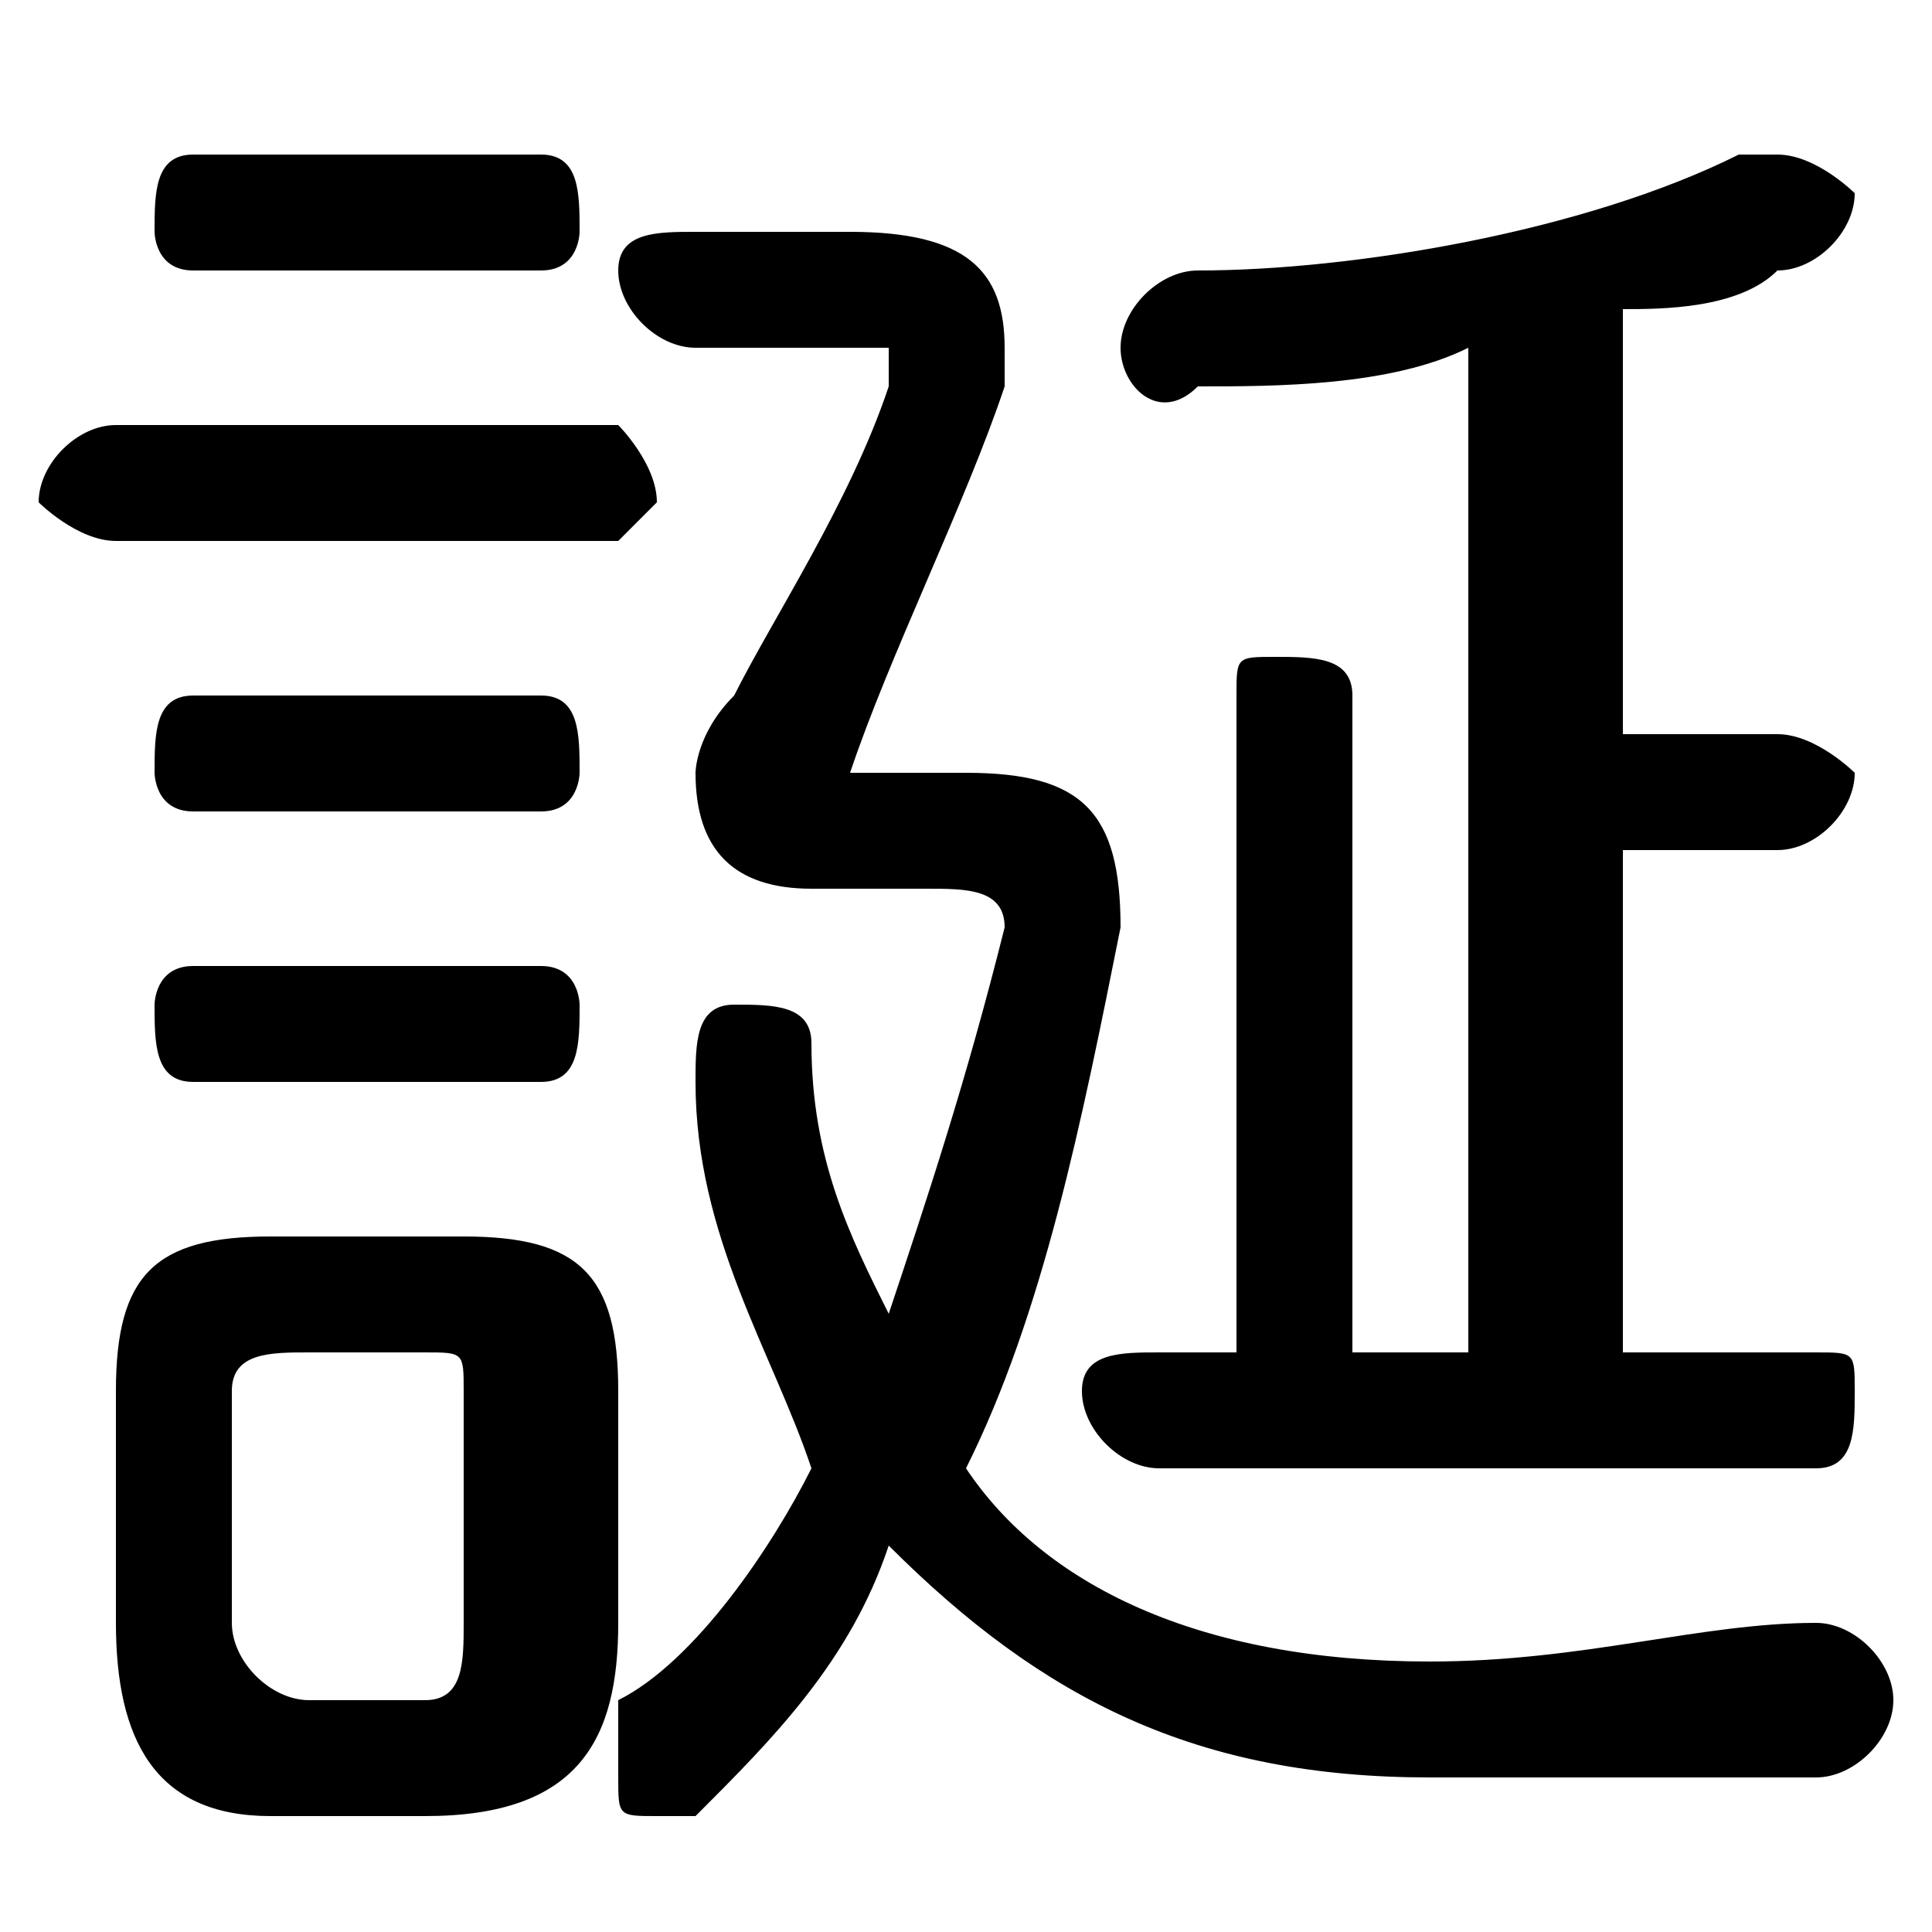 <svg xmlns="http://www.w3.org/2000/svg" viewBox="0 -44.0 50.0 50.0">
    <rect x="0" y="-44.0" width="50.0" height="50.0" fill="#808080" stroke="none"/>
    <g transform="scale(1, -1)">
        <!-- ボディの枠 -->
        <rect x="0" y="-6.0" width="50.0" height="50.0"
            stroke="white" fill="white"/>
        <!-- グリフ座標系の原点 -->
        <circle cx="0" cy="0" r="5" fill="white"/>
        <!-- グリフのアウトライン -->
        <g style="fill:black;stroke:#000000;stroke-width:0;stroke-linecap:round;stroke-linejoin:round;">
        <path d="M 11.0 -3.0 C 15.0 -3.0 16.0 -1.0 16.0 2.0 L 16.0 8.0 C 16.0 11.0 15.0 12.0 12.0 12.0 L 7.0 12.0 C 4.0 12.0 3.0 11.0 3.0 8.0 L 3.0 2.0 C 3.0 -1.0 4.0 -3.0 7.0 -3.0 Z M 8.0 0.0 C 7.0 0.0 6.0 1.0 6.0 2.0 L 6.0 8.0 C 6.0 9.0 7.0 9.0 8.0 9.0 L 11.0 9.0 C 12.0 9.0 12.0 9.0 12.0 8.0 L 12.0 2.0 C 12.0 1.0 12.0 0.0 11.0 0.0 Z M 38.0 9.0 L 35.0 9.0 L 35.0 26.0 C 35.0 27.0 34.0 27.0 33.0 27.0 C 32.0 27.0 32.0 27.0 32.0 26.0 L 32.0 9.0 L 30.0 9.0 C 29.0 9.0 28.0 9.0 28.0 8.0 C 28.0 7.0 29.0 6.0 30.0 6.0 L 47.0 6.0 C 48.0 6.0 48.0 7.0 48.0 8.0 C 48.0 9.0 48.0 9.0 47.0 9.0 L 42.0 9.0 L 42.0 22.0 L 46.0 22.0 C 47.0 22.0 48.0 23.0 48.0 24.0 C 48.0 24.0 47.0 25.0 46.0 25.0 L 42.0 25.0 L 42.0 36.0 C 43.0 36.0 45.0 36.0 46.0 37.0 C 47.0 37.0 48.0 38.0 48.0 39.0 C 48.0 39.0 47.0 40.0 46.0 40.0 C 46.0 40.0 45.0 40.0 45.0 40.0 C 41.0 38.0 35.0 37.0 31.0 37.0 C 30.0 37.0 29.0 36.0 29.0 35.0 C 29.0 34.0 30.0 33.0 31.0 34.0 C 33.0 34.0 36.0 34.0 38.0 35.0 Z M 22.0 24.0 L 22.0 24.0 C 23.0 27.0 25.0 31.0 26.0 34.0 C 26.0 34.0 26.0 35.0 26.0 35.0 C 26.0 37.0 25.0 38.0 22.0 38.0 L 18.0 38.0 C 17.0 38.0 16.0 38.0 16.0 37.0 C 16.0 36.0 17.0 35.0 18.0 35.0 L 22.0 35.0 C 22.0 35.0 23.0 35.0 23.0 35.0 C 23.0 35.0 23.0 34.0 23.0 34.0 C 22.0 31.0 20.0 28.0 19.0 26.0 C 18.0 25.0 18.0 24.0 18.0 24.0 C 18.0 22.0 19.0 21.0 21.0 21.0 L 24.0 21.0 C 25.0 21.0 26.0 21.0 26.0 20.0 C 25.0 16.0 24.0 13.0 23.0 10.0 C 22.0 12.0 21.0 14.0 21.0 17.0 C 21.0 18.0 20.0 18.0 19.0 18.0 C 18.0 18.0 18.0 17.0 18.0 16.0 C 18.0 12.0 20.0 9.0 21.0 6.0 C 20.0 4.0 18.0 1.0 16.0 -0.0 C 16.0 -1.0 16.0 -2.0 16.0 -2.0 C 16.0 -3.0 16.0 -3.0 17.0 -3.0 C 17.0 -3.0 18.0 -3.0 18.0 -3.0 C 20.0 -1.0 22.0 1.0 23.0 4.0 C 27.0 -0.0 31.0 -2.0 37.0 -2.0 C 41.0 -2.0 44.0 -2.0 47.0 -2.0 C 48.0 -2.0 49.0 -1.0 49.0 -0.0 C 49.0 1.0 48.0 2.0 47.0 2.0 C 44.0 2.0 41.0 1.0 37.0 1.0 C 31.0 1.0 27.0 3.0 25.0 6.0 C 27.0 10.0 28.0 15.0 29.0 20.0 C 29.0 23.0 28.0 24.0 25.0 24.0 Z M 16.0 30.0 C 16.0 30.0 17.0 31.0 17.0 31.0 C 17.0 32.0 16.0 33.0 16.0 33.0 L 3.0 33.0 C 2.0 33.0 1.0 32.0 1.0 31.0 C 1.0 31.0 2.0 30.0 3.0 30.0 Z M 14.0 37.0 C 15.0 37.0 15.0 38.0 15.0 38.0 C 15.0 39.0 15.0 40.0 14.0 40.0 L 5.0 40.0 C 4.0 40.0 4.0 39.0 4.0 38.0 C 4.0 38.0 4.0 37.0 5.0 37.0 Z M 14.0 23.0 C 15.0 23.0 15.0 24.0 15.0 24.0 C 15.0 25.0 15.0 26.0 14.0 26.0 L 5.0 26.0 C 4.0 26.0 4.0 25.0 4.0 24.0 C 4.0 24.0 4.0 23.0 5.0 23.0 Z M 14.0 16.0 C 15.0 16.0 15.0 17.0 15.0 18.0 C 15.0 18.0 15.0 19.0 14.0 19.0 L 5.0 19.0 C 4.0 19.0 4.0 18.0 4.0 18.0 C 4.0 17.0 4.0 16.0 5.0 16.0 Z"/>
    </g>
    </g>
</svg>
